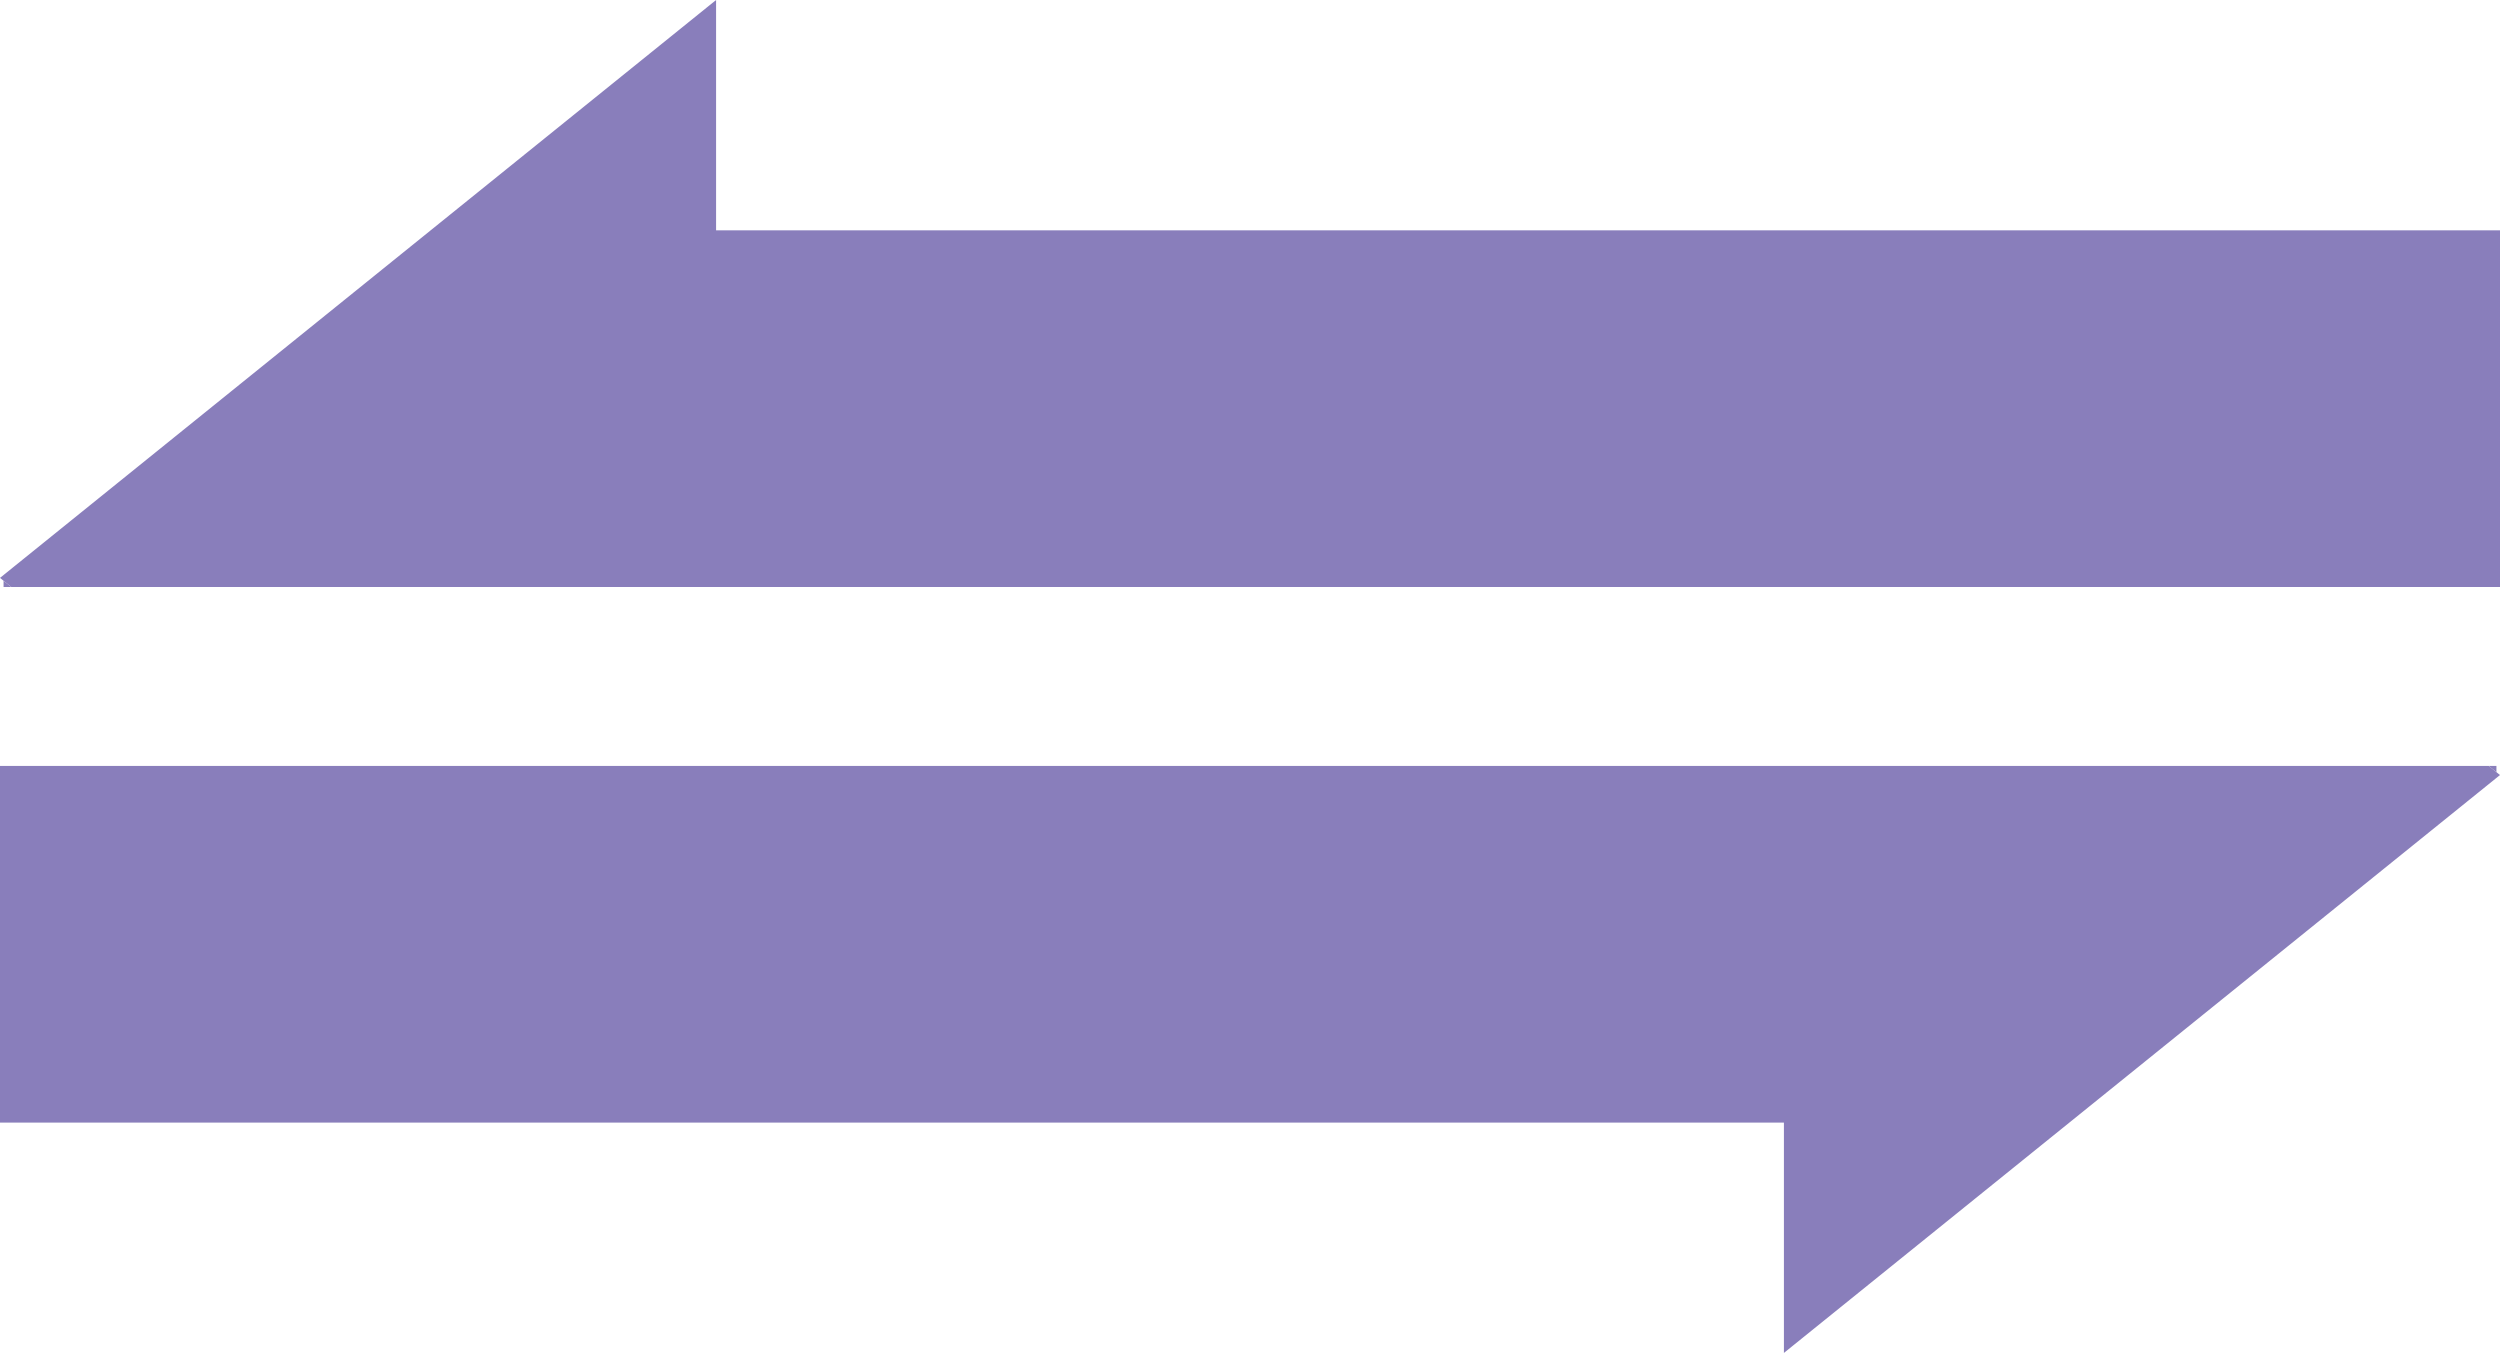 <svg xmlns="http://www.w3.org/2000/svg" viewBox="0 0 701 379.36"><defs><style>.cls-1{fill:#897ebb;}</style></defs><g id="Layer_2" data-name="Layer 2"><g id="Layer_1-2" data-name="Layer 1"><g id="SignOnly"><g id="left"><polygon class="cls-1" points="701 64.59 701 164.59 3.16 164.59 1 162.85 0 162.04 120.75 64.59 200.79 0 200.79 64.59 701 64.59"/><polygon class="cls-1" points="3.16 164.59 1 164.59 1 162.85 3.16 164.59"/></g><g id="right"><polygon class="cls-1" points="0 314.77 0 214.77 697.84 214.77 700 216.51 701 217.32 580.25 314.77 500.21 379.36 500.21 314.77 0 314.77"/><polygon class="cls-1" points="697.84 214.77 700 214.77 700 216.51 697.84 214.77"/></g></g></g></g></svg>